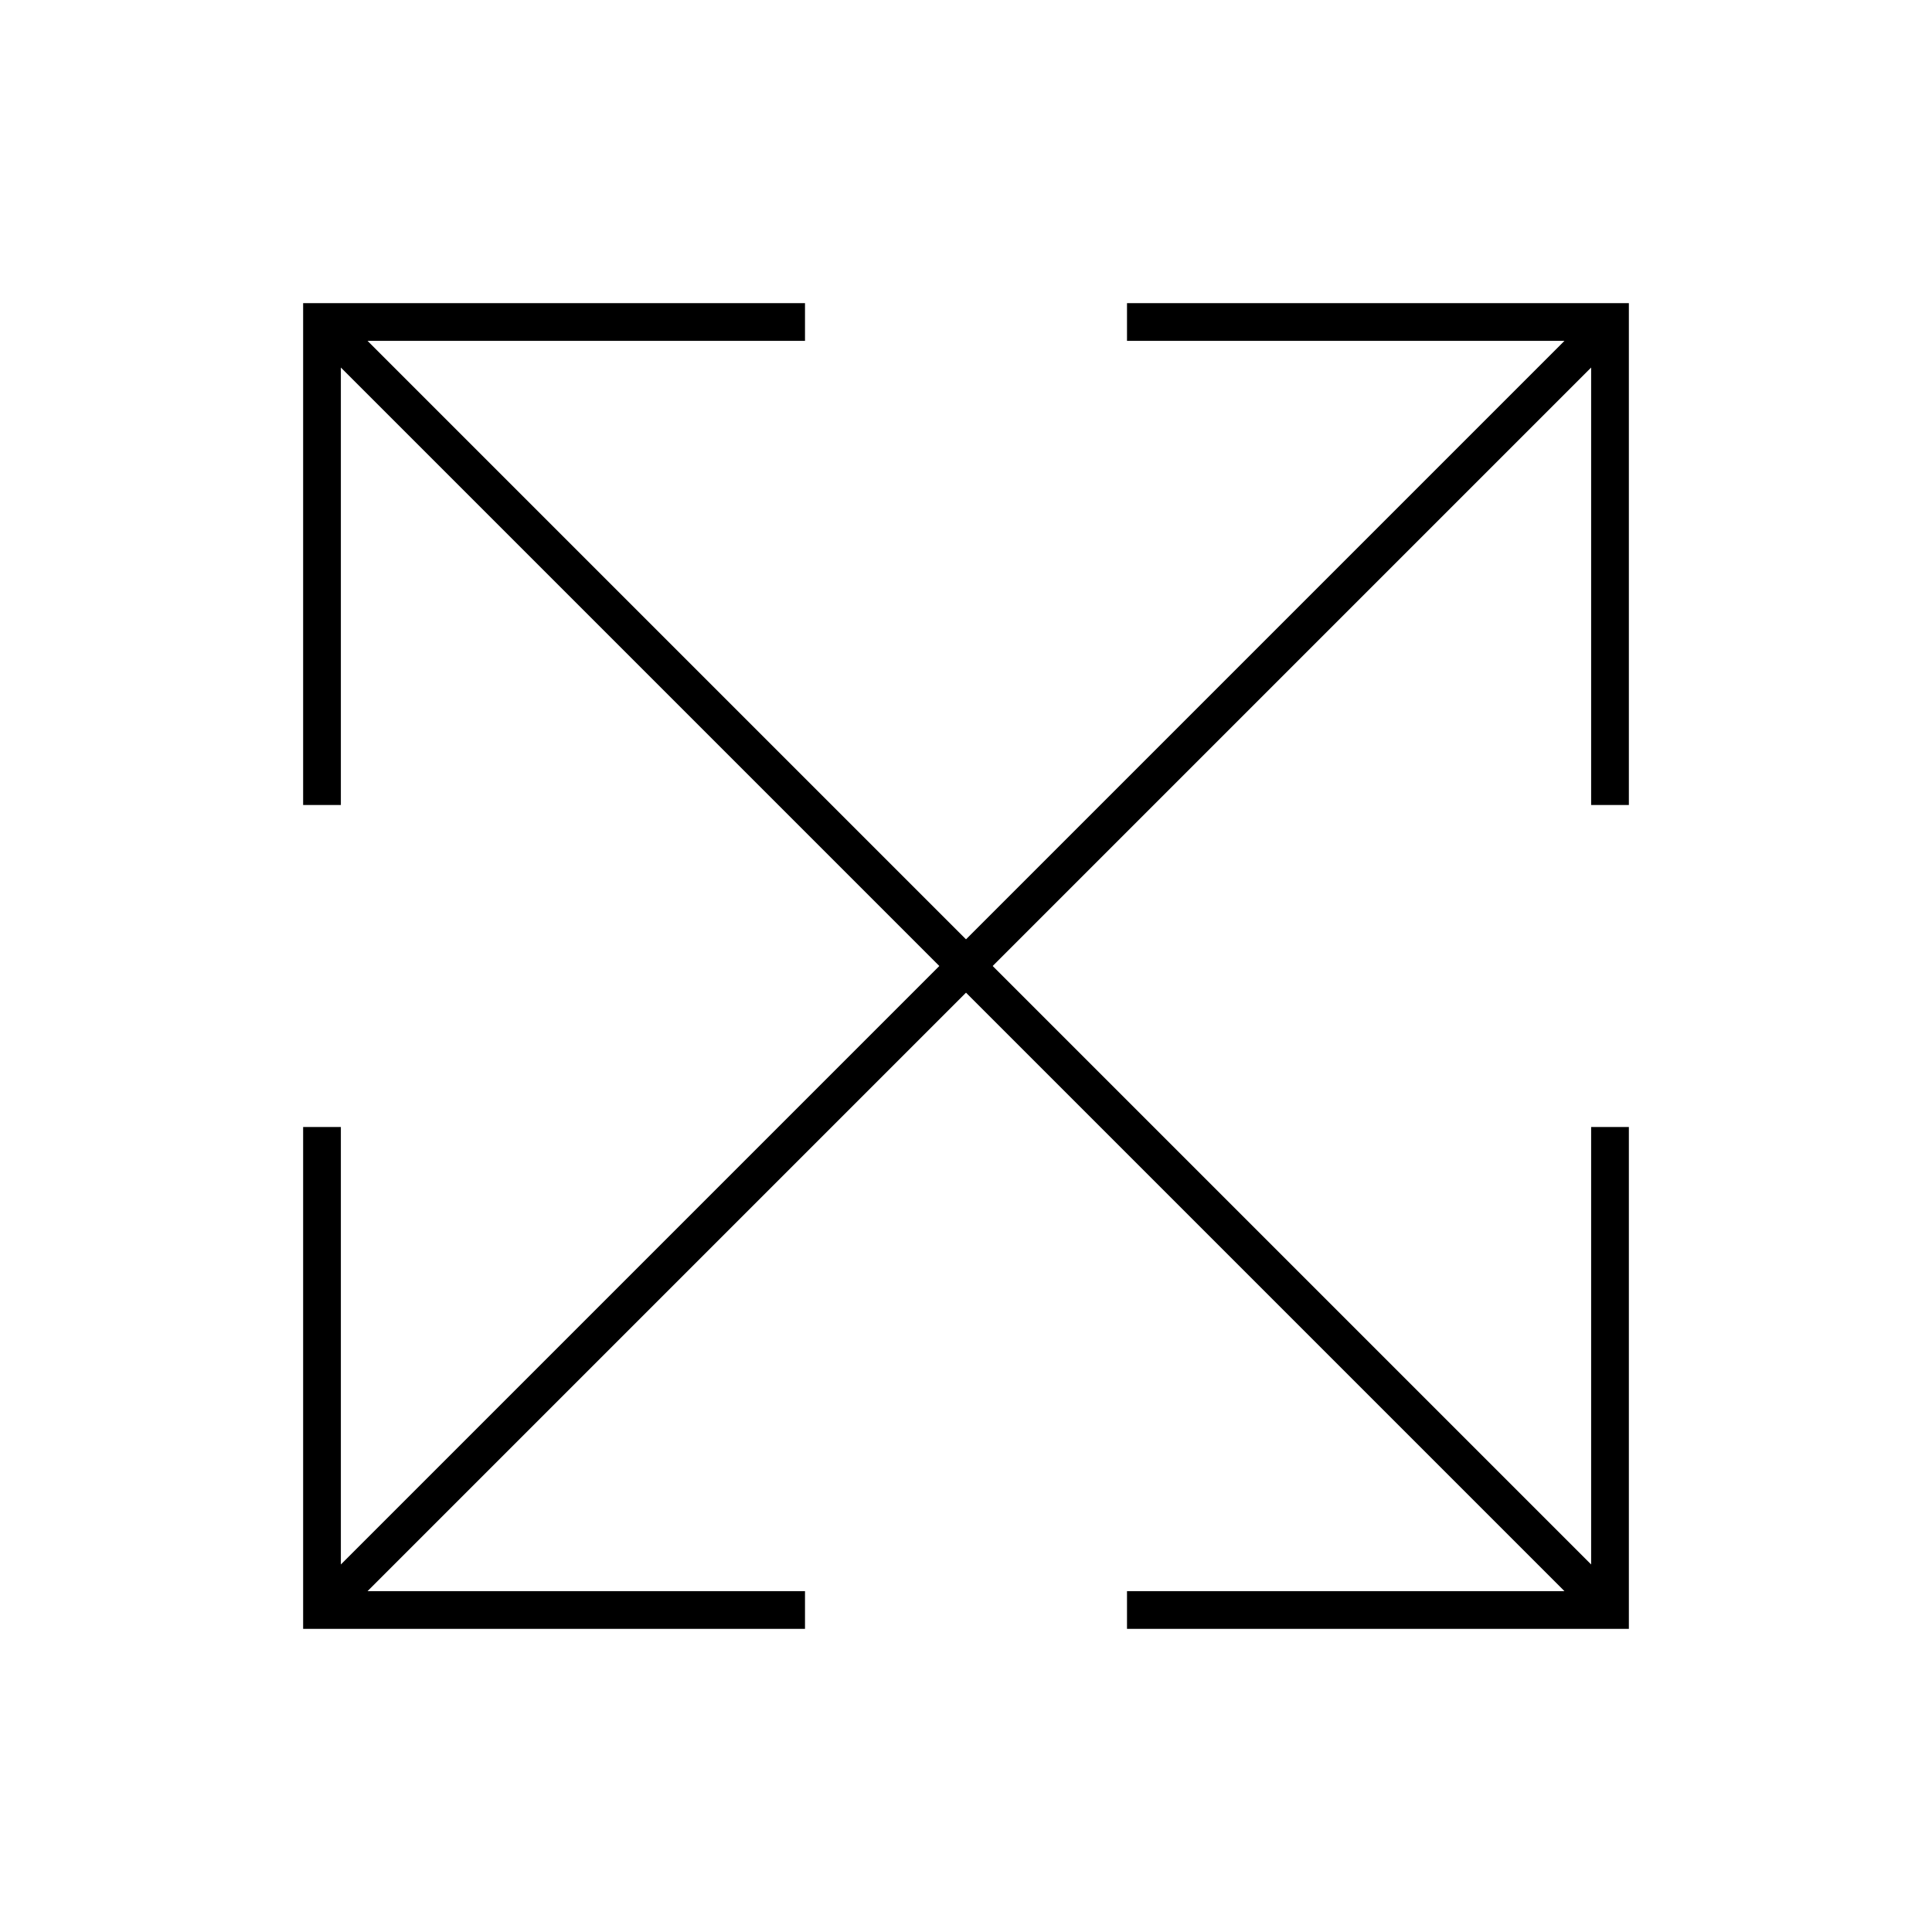 <svg width="1024" height="1024" viewBox="0 0 1024 1024" fill="none" xmlns="http://www.w3.org/2000/svg">
    <path d="M170.667 170.667V160.667H160.667V170.667H170.667ZM504.929 519.071C508.834 522.976 515.166 522.976 519.071 519.071C522.976 515.166 522.976 508.834 519.071 504.929L504.929 519.071ZM180.667 426.667V170.667H160.667V426.667H180.667ZM170.667 180.667H426.667V160.667H170.667V180.667ZM163.596 177.738L504.929 519.071L519.071 504.929L177.738 163.596L163.596 177.738Z" fill="black"/>
    <path d="M170.667 853.333V863.333H160.667V853.333H170.667ZM504.929 504.929C508.834 501.024 515.166 501.024 519.071 504.929C522.976 508.834 522.976 515.166 519.071 519.071L504.929 504.929ZM180.667 597.333V853.333H160.667V597.333H180.667ZM170.667 843.333H426.667V863.333H170.667V843.333ZM163.596 846.262L504.929 504.929L519.071 519.071L177.738 860.404L163.596 846.262Z" fill="black"/>
    <path d="M853.333 170.667V160.667H863.333V170.667H853.333ZM519.071 519.071C515.166 522.976 508.834 522.976 504.929 519.071C501.024 515.166 501.024 508.834 504.929 504.929L519.071 519.071ZM843.333 426.667V170.667H863.333V426.667H843.333ZM853.333 180.667H597.333V160.667H853.333V180.667ZM860.404 177.738L519.071 519.071L504.929 504.929L846.262 163.596L860.404 177.738Z" fill="black"/>
    <path d="M853.333 853.333V863.333H863.333V853.333H853.333ZM519.071 504.929C515.166 501.024 508.834 501.024 504.929 504.929C501.024 508.834 501.024 515.166 504.929 519.071L519.071 504.929ZM843.333 597.333V853.333H863.333V597.333H843.333ZM853.333 843.333H597.333V863.333H853.333V843.333ZM860.404 846.262L519.071 504.929L504.929 519.071L846.262 860.404L860.404 846.262Z" fill="black"/>
</svg>
